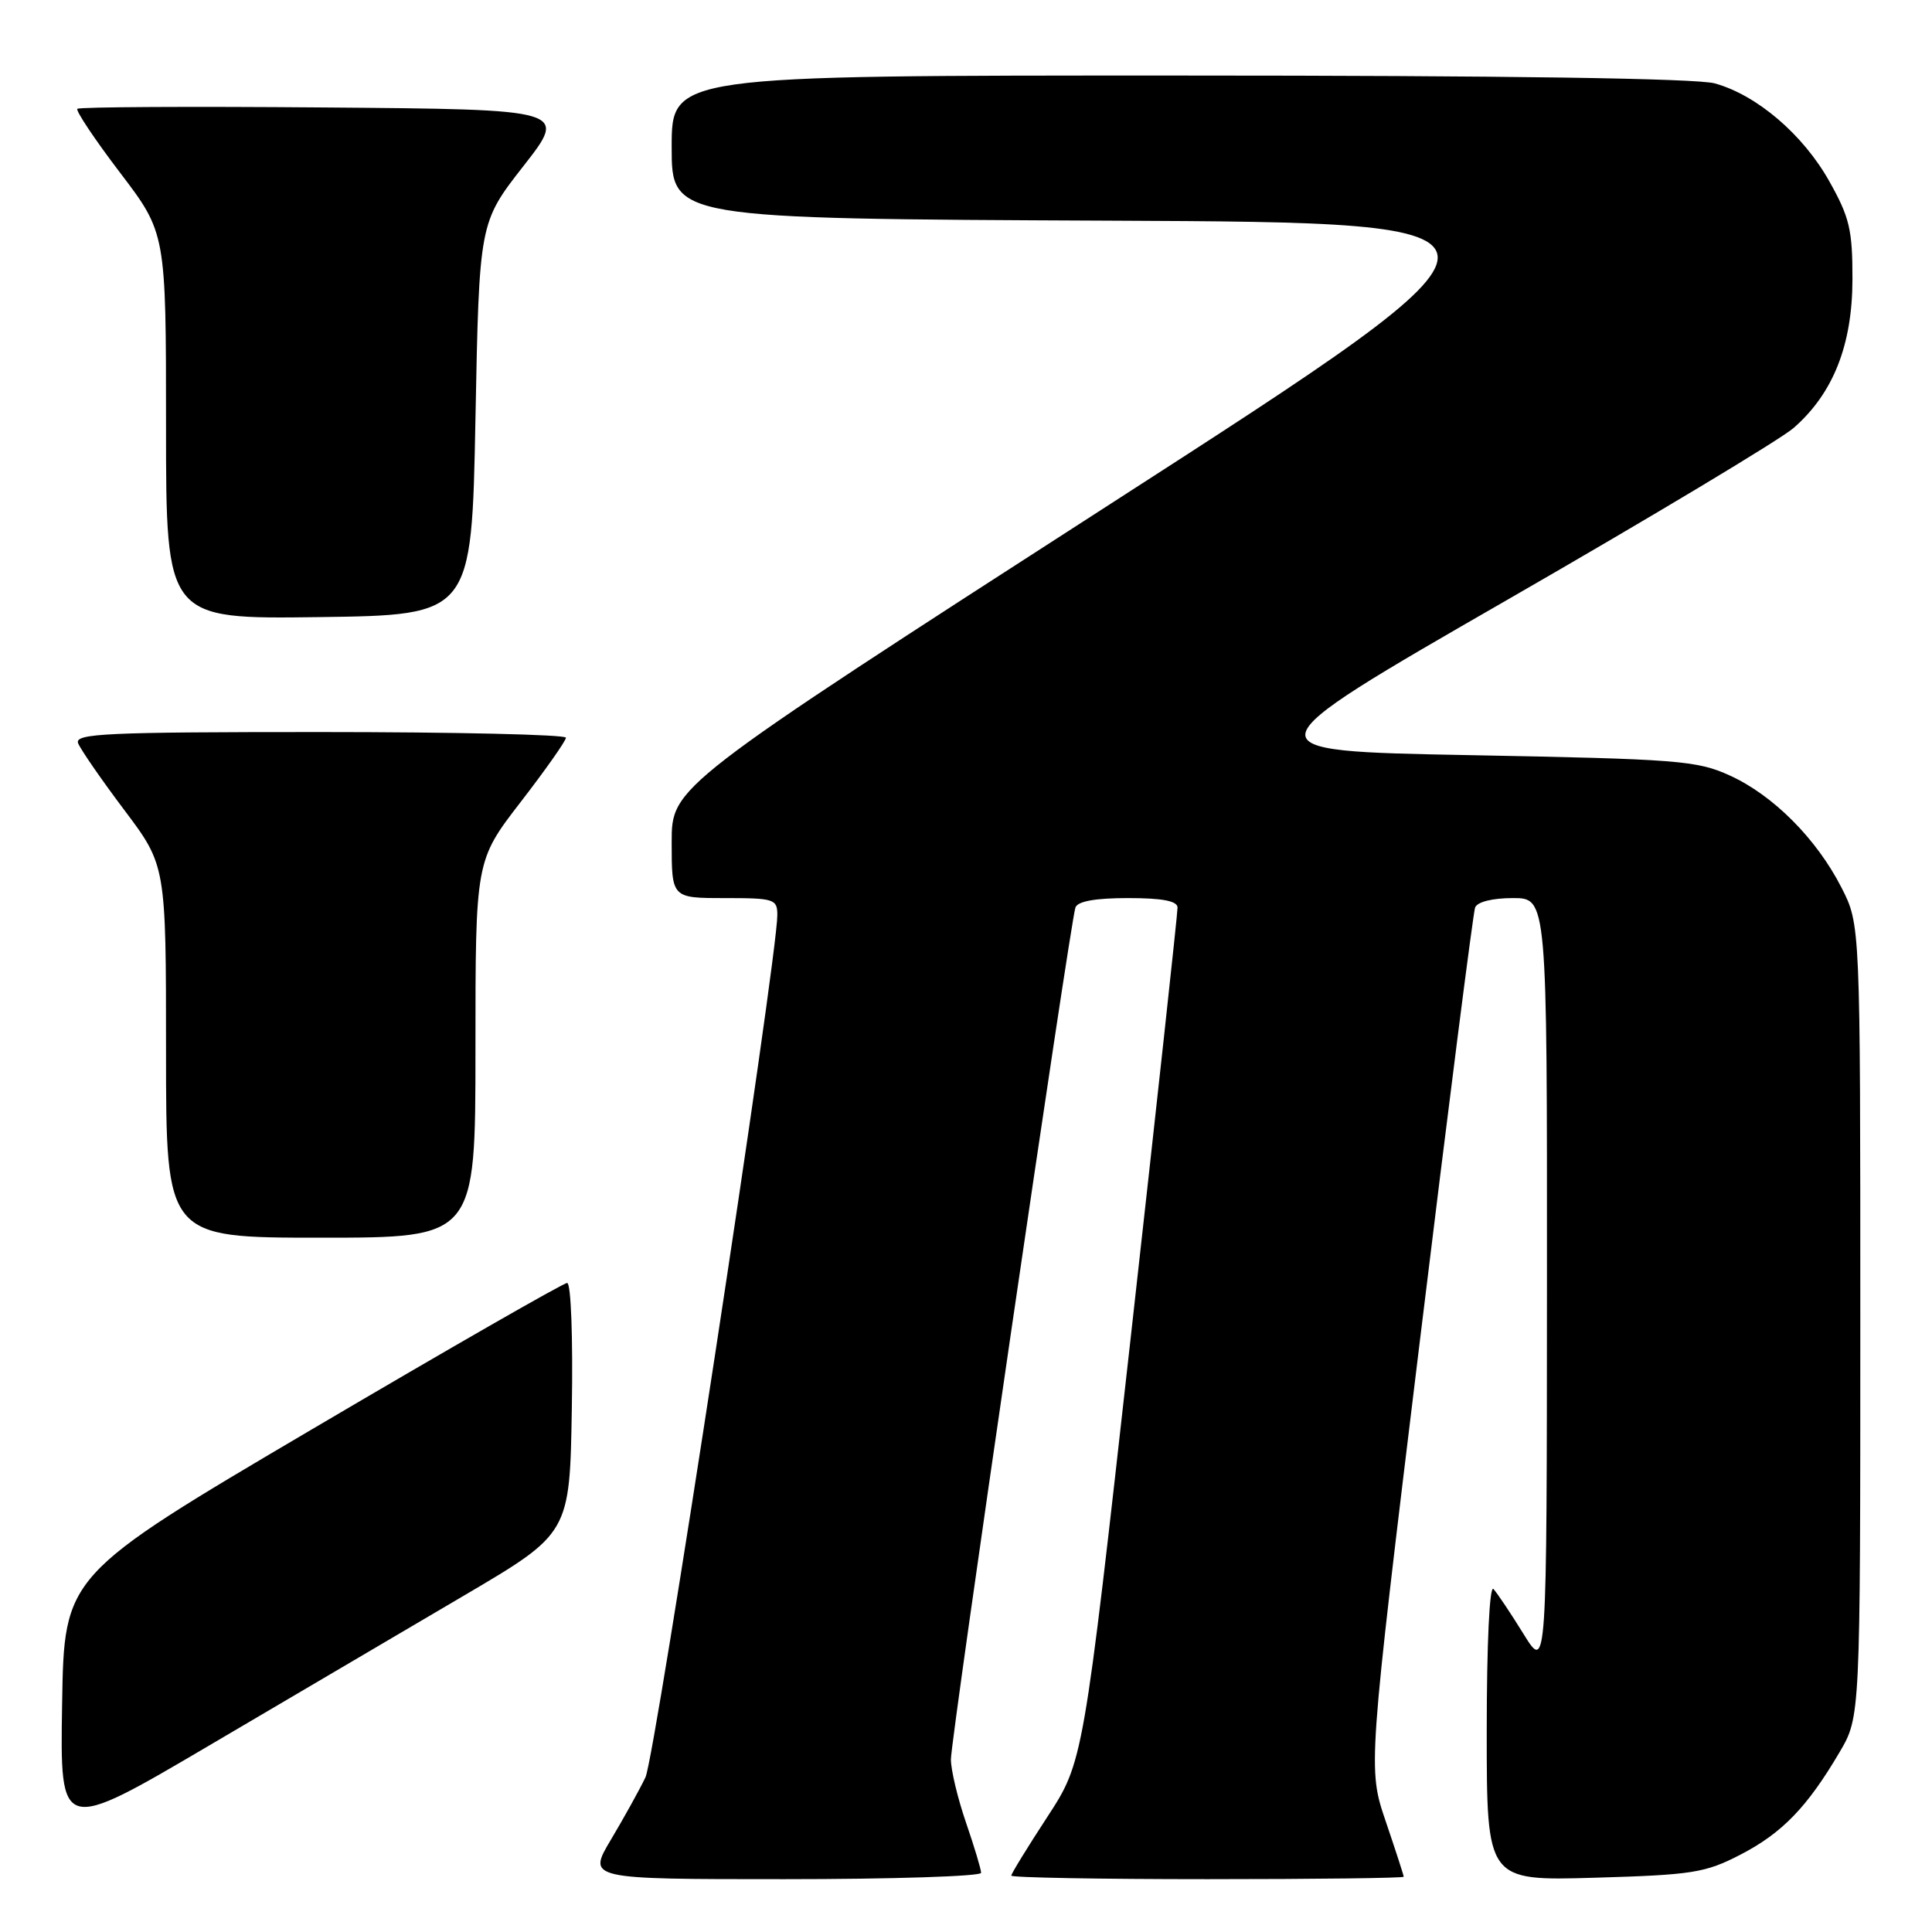 <?xml version="1.0" encoding="UTF-8" standalone="no"?>
<!DOCTYPE svg PUBLIC "-//W3C//DTD SVG 1.1//EN" "http://www.w3.org/Graphics/SVG/1.1/DTD/svg11.dtd" >
<svg xmlns="http://www.w3.org/2000/svg" xmlns:xlink="http://www.w3.org/1999/xlink" version="1.1" viewBox="0 0 256 256">
 <g >
 <path fill="currentColor"
d=" M 130.00 248.16 C 130.00 247.69 129.10 244.70 128.00 241.50 C 126.90 238.30 126.00 234.54 126.00 233.13 C 126.00 230.34 141.80 122.29 142.50 120.25 C 142.79 119.42 145.14 119.00 149.47 119.00 C 154.01 119.00 156.01 119.38 156.03 120.25 C 156.05 120.94 153.24 146.69 149.80 177.47 C 143.54 233.45 143.54 233.45 138.77 240.76 C 136.15 244.77 134.00 248.27 134.00 248.53 C 134.00 248.79 145.70 249.00 160.00 249.00 C 174.30 249.00 186.00 248.85 186.00 248.68 C 186.00 248.50 184.93 245.20 183.62 241.35 C 181.24 234.34 181.24 234.34 188.11 177.92 C 191.89 146.89 195.20 120.94 195.46 120.25 C 195.75 119.50 197.76 119.00 200.47 119.00 C 205.00 119.00 205.00 119.00 204.98 170.25 C 204.96 221.50 204.96 221.50 201.87 216.50 C 200.17 213.75 198.37 211.07 197.89 210.55 C 197.37 210.00 197.00 217.85 197.00 229.41 C 197.00 249.22 197.00 249.22 211.25 248.81 C 224.27 248.43 225.94 248.17 230.62 245.75 C 236.16 242.88 239.47 239.45 243.76 232.16 C 246.50 227.50 246.50 227.50 246.50 175.00 C 246.50 122.50 246.50 122.50 244.01 117.62 C 240.70 111.13 234.94 105.36 229.19 102.75 C 224.85 100.77 222.30 100.58 194.71 100.06 C 164.93 99.50 164.93 99.50 199.69 79.50 C 218.81 68.50 235.90 58.24 237.66 56.71 C 242.91 52.13 245.45 45.71 245.46 37.00 C 245.47 30.46 245.08 28.79 242.38 24.00 C 238.91 17.82 232.79 12.59 227.22 11.05 C 224.83 10.38 199.49 10.01 156.25 10.01 C 89.00 10.00 89.00 10.00 89.00 19.49 C 89.00 28.98 89.00 28.98 147.00 29.24 C 205.00 29.50 205.00 29.50 147.00 66.86 C 89.00 104.23 89.00 104.23 89.00 111.61 C 89.00 119.00 89.00 119.00 96.00 119.00 C 102.59 119.00 103.00 119.13 103.00 121.25 C 103.02 126.86 86.81 232.83 85.53 235.50 C 84.74 237.15 82.68 240.86 80.96 243.75 C 77.83 249.00 77.83 249.00 103.92 249.00 C 118.26 249.00 130.00 248.62 130.00 248.16 Z  M 61.50 211.41 C 75.50 203.17 75.50 203.17 75.77 186.59 C 75.93 177.21 75.66 170.00 75.15 170.00 C 74.65 170.00 59.45 178.72 41.37 189.37 C 8.50 208.74 8.50 208.74 8.23 225.83 C 7.95 242.92 7.95 242.92 27.73 231.28 C 38.60 224.88 53.80 215.94 61.50 211.41 Z  M 63.00 139.02 C 63.00 114.04 63.00 114.04 68.99 106.27 C 72.29 102.00 74.99 98.16 74.99 97.75 C 75.00 97.34 60.33 97.00 42.39 97.00 C 14.02 97.00 9.86 97.19 10.35 98.48 C 10.67 99.29 13.41 103.27 16.46 107.32 C 22.00 114.68 22.00 114.68 22.00 139.34 C 22.00 164.00 22.00 164.00 42.50 164.00 C 63.00 164.00 63.00 164.00 63.00 139.02 Z  M 63.00 55.50 C 63.50 29.50 63.50 29.50 69.36 22.00 C 75.23 14.50 75.23 14.50 42.96 14.24 C 25.21 14.09 10.49 14.17 10.25 14.42 C 10.01 14.66 12.55 18.47 15.90 22.87 C 22.00 30.88 22.00 30.88 22.00 56.46 C 22.00 82.04 22.00 82.04 42.25 81.77 C 62.50 81.50 62.50 81.50 63.00 55.50 Z "/>
</g>
</svg>